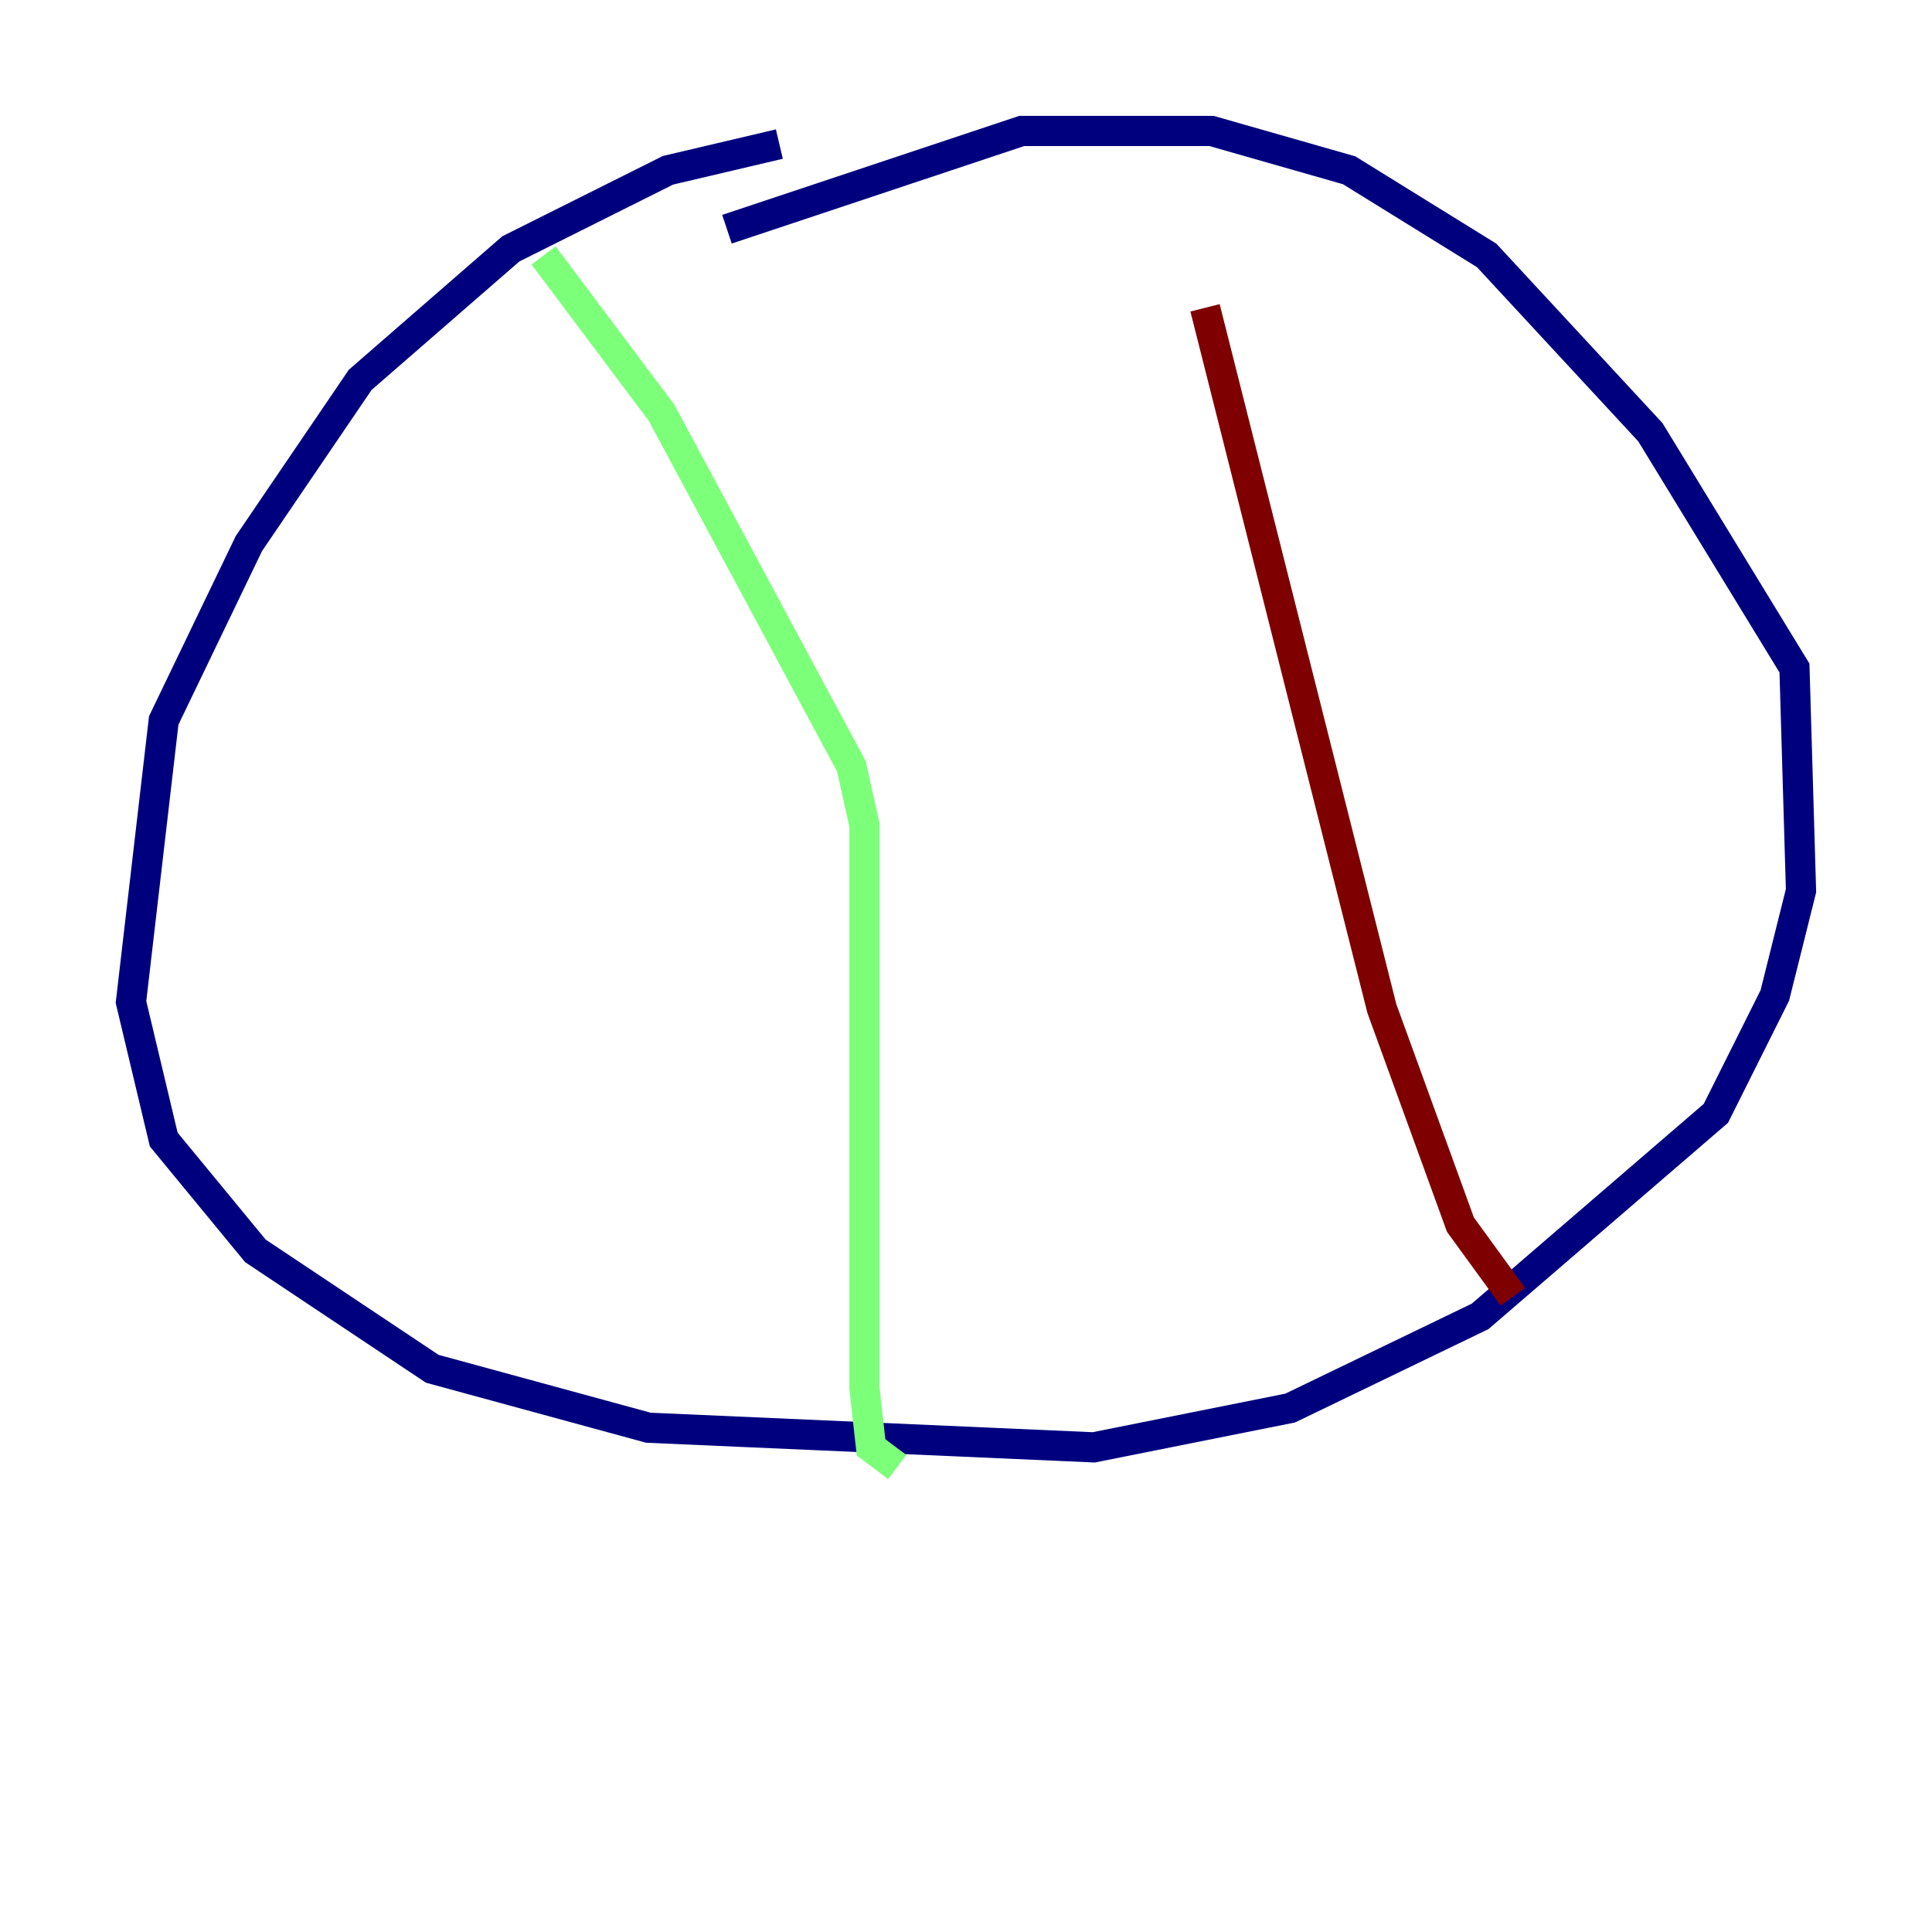 <?xml version="1.0" encoding="utf-8" ?>
<svg baseProfile="tiny" height="128" version="1.2" viewBox="0,0,128,128" width="128" xmlns="http://www.w3.org/2000/svg" xmlns:ev="http://www.w3.org/2001/xml-events" xmlns:xlink="http://www.w3.org/1999/xlink"><defs /><polyline fill="none" points="51.634,9.546 44.258,11.281 33.844,16.488 23.864,25.166 16.488,36.014 10.848,47.729 8.678,66.386 10.848,75.498 16.922,82.875 28.637,90.685 42.956,94.59 72.461,95.891 85.478,93.288 98.061,87.214 113.681,73.763 117.586,65.953 119.322,59.01 118.888,44.258 109.342,28.637 98.495,16.922 89.383,11.281 80.271,8.678 67.688,8.678 48.163,15.186" stroke="#00007f" stroke-width="2" /><polyline fill="none" points="36.014,16.922 43.824,27.336 56.407,50.766 57.275,54.671 57.275,91.986 57.709,95.891 59.444,97.193" stroke="#7cff79" stroke-width="2" /><polyline fill="none" points="79.837,20.393 91.552,66.82 96.759,81.139 100.231,85.912" stroke="#7f0000" stroke-width="2" /></svg>